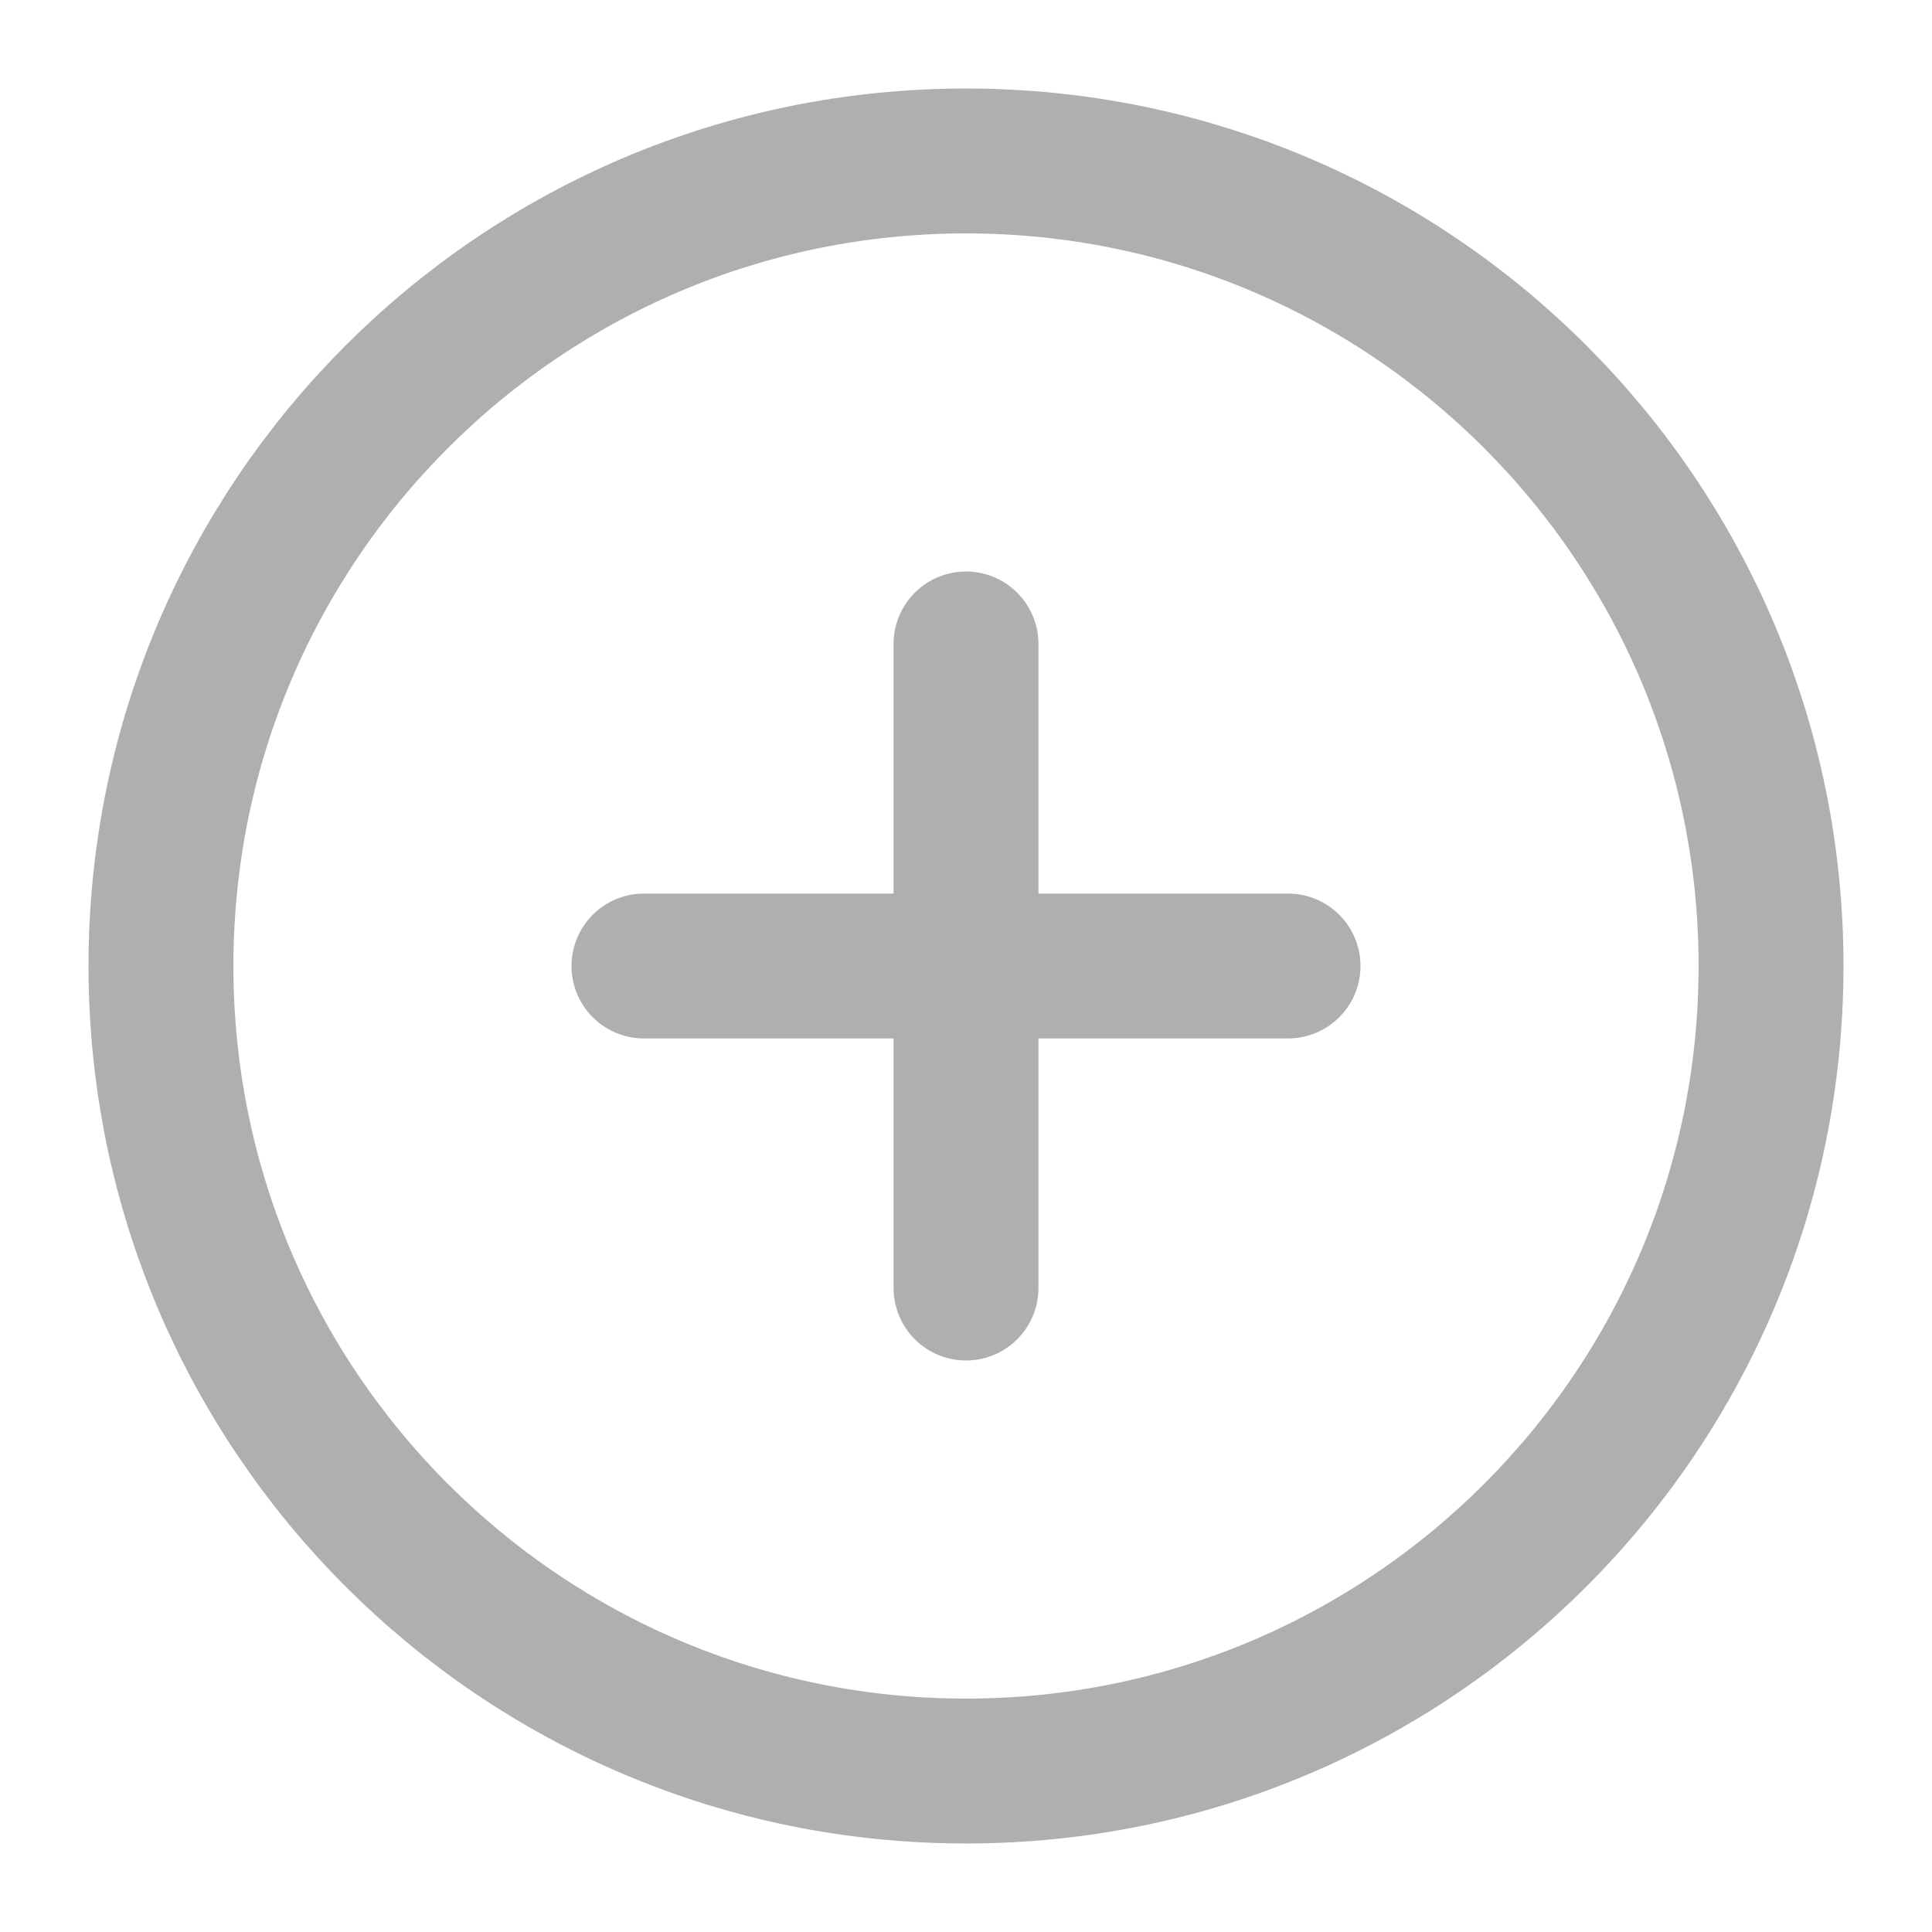 <svg width="16" height="16" viewBox="0 0 16 16" fill="none" xmlns="http://www.w3.org/2000/svg">
<g clip-path="url(#clip0_63_773)">
<path d="M8 14.667C11.682 14.667 14.667 11.682 14.667 8C14.667 4.318 11.682 1.333 8 1.333C4.318 1.333 1.333 4.318 1.333 8C1.333 11.682 4.318 14.667 8 14.667Z" stroke="#AEAFB1" stroke-width="1.2" stroke-linecap="round" stroke-linejoin="round"/>
<path d="M8 5.333V10.667" stroke="#AEAFB1" stroke-width="1.2" stroke-linecap="round" stroke-linejoin="round"/>
<path d="M5.333 8H10.667" stroke="#AEAFB1" stroke-width="1.2" stroke-linecap="round" stroke-linejoin="round"/>
</g>
<defs>
<clipPath id="clip0_63_773">
<rect width="16" height="16" fill="white"/>
</clipPath>
</defs>
</svg>
